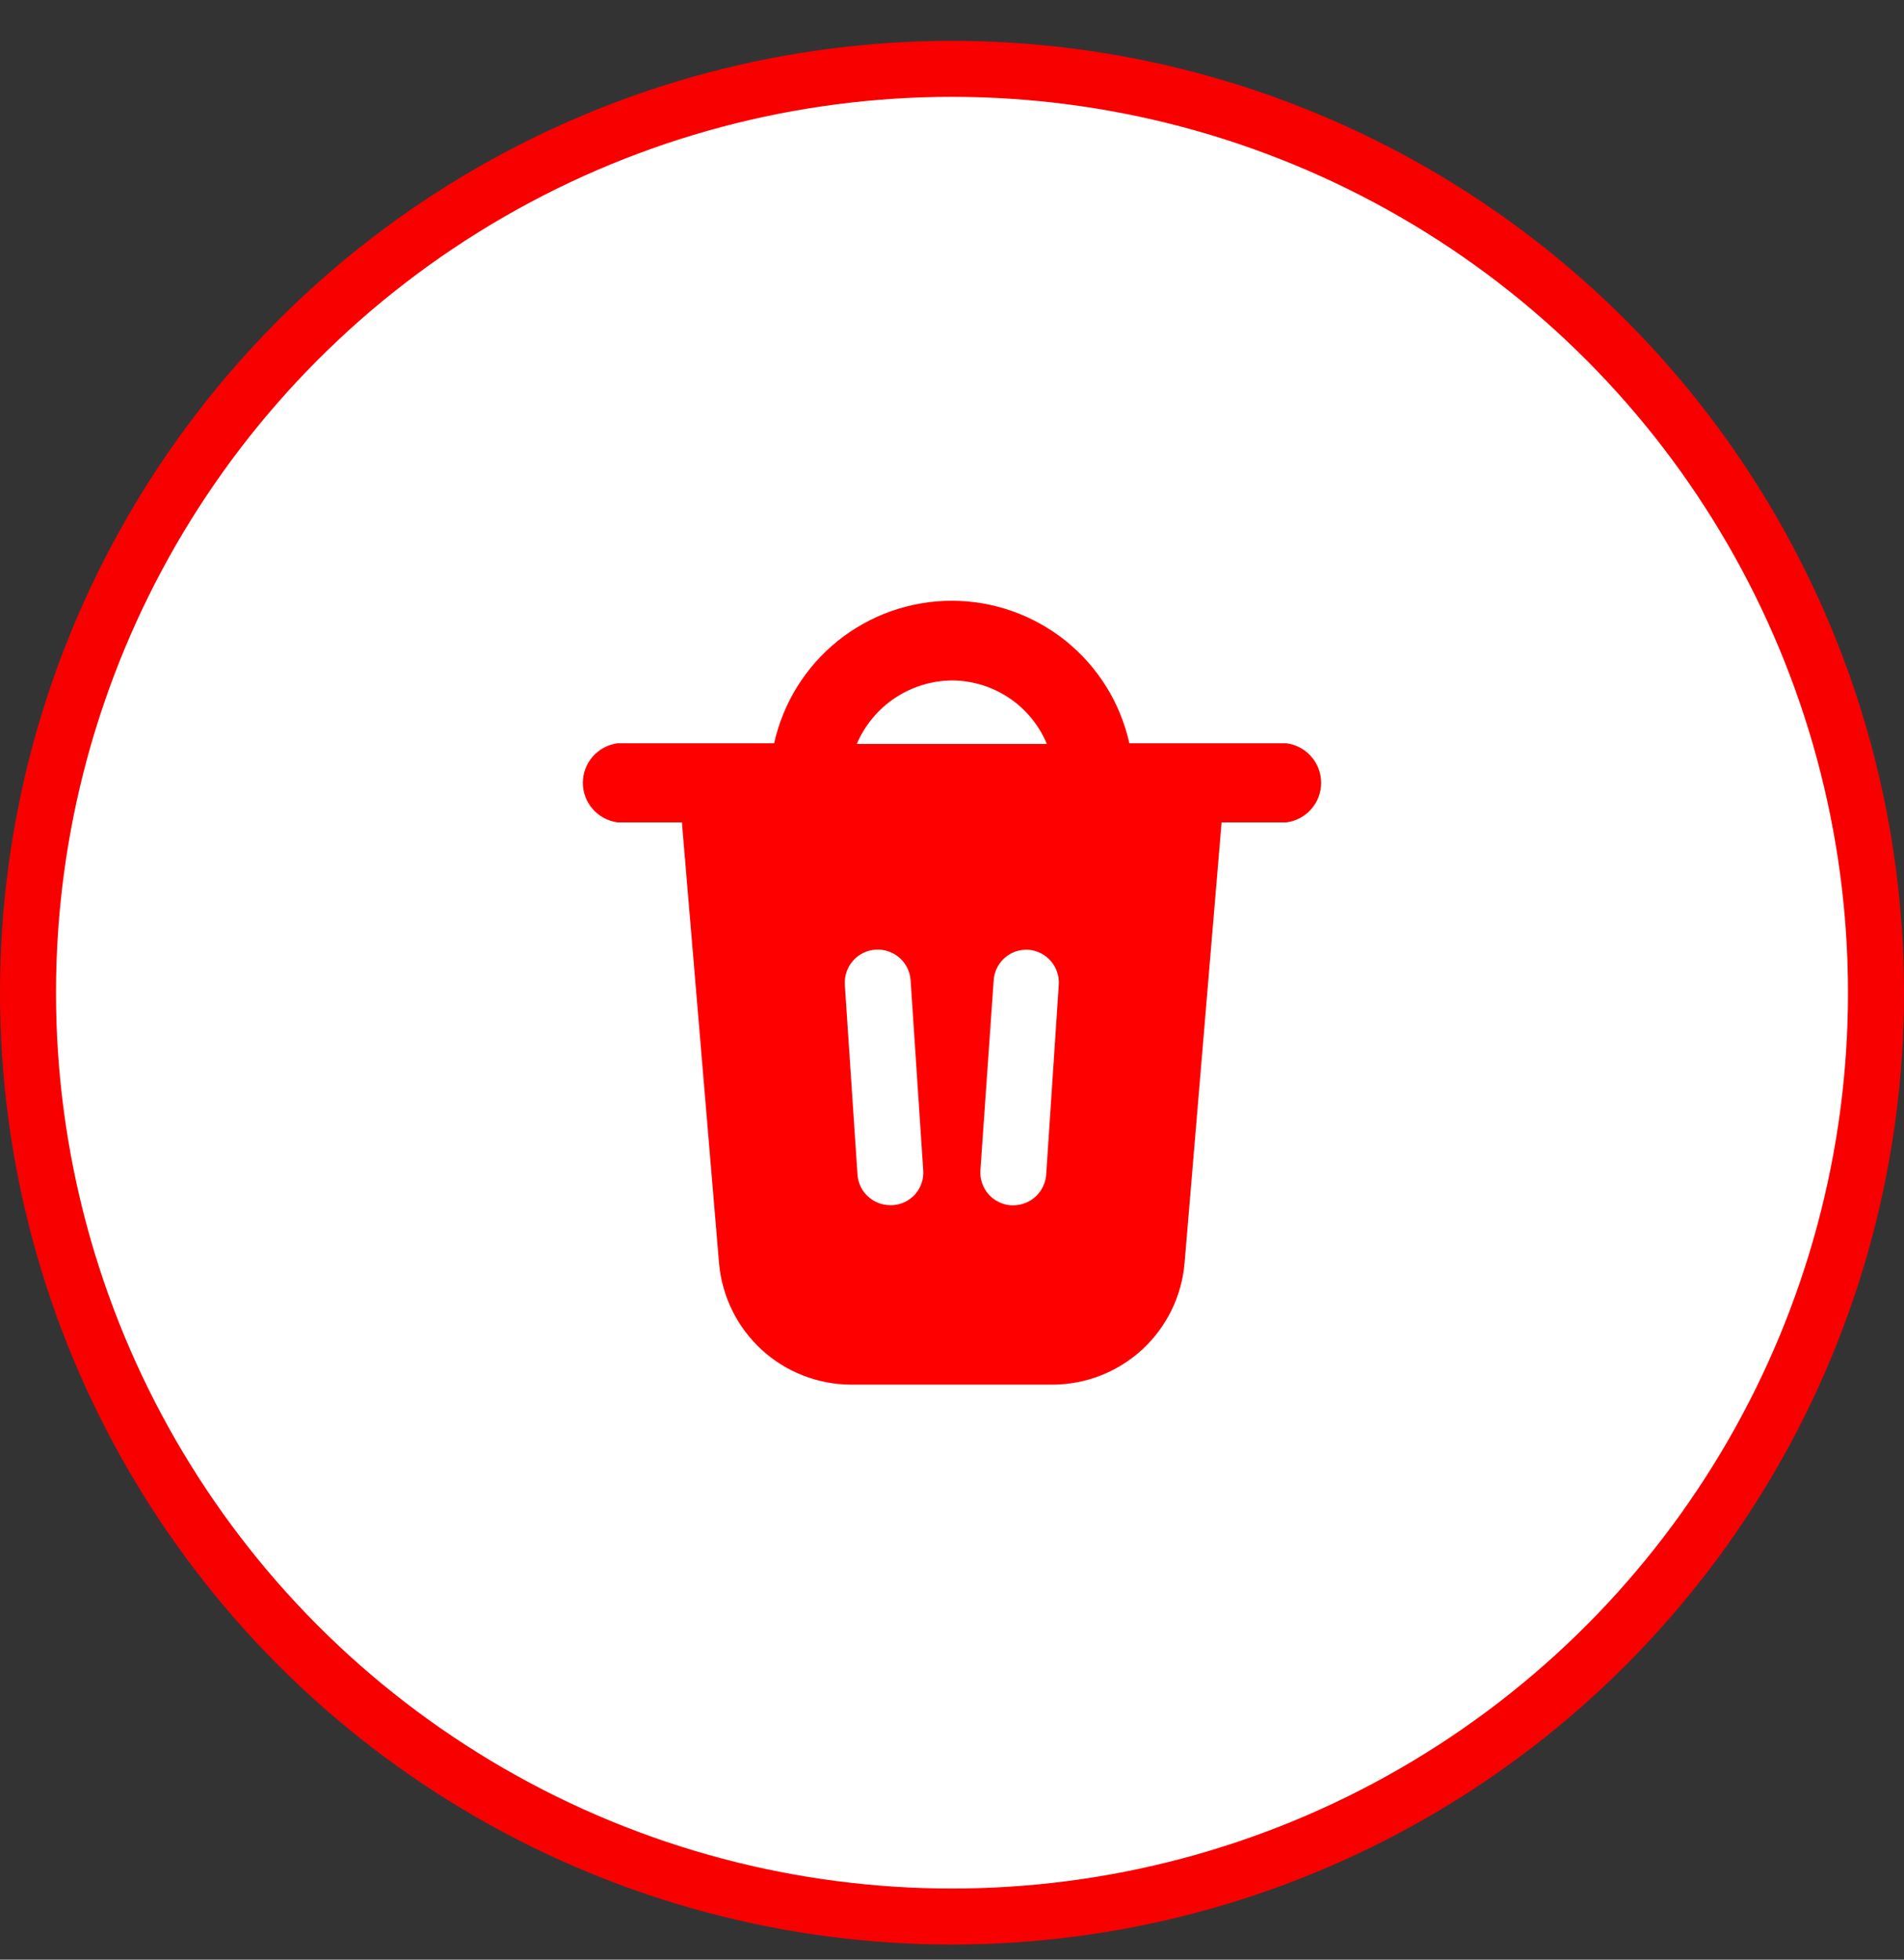 <svg width="34" height="35" viewBox="0 0 34 35" fill="none" xmlns="http://www.w3.org/2000/svg">
<rect x="0" y="0" width="34" height="35" fill="#333333" stroke="none"/>
<circle cx="17" cy="17.73" r="16.5" fill="white" stroke="#F90000"/>
<path d="M22.972 13.275H20.167C20.007 12.554 19.605 11.908 19.029 11.445C18.452 10.983 17.735 10.73 16.996 10.73C16.256 10.73 15.539 10.983 14.962 11.445C14.386 11.908 13.984 12.554 13.824 13.275H11.028C10.857 13.298 10.699 13.382 10.585 13.512C10.471 13.642 10.408 13.809 10.408 13.982C10.408 14.155 10.471 14.322 10.585 14.451C10.699 14.581 10.857 14.665 11.028 14.688H12.177L12.841 22.571C12.895 23.159 13.165 23.705 13.599 24.105C14.033 24.504 14.601 24.727 15.191 24.73H18.803C19.393 24.727 19.96 24.504 20.395 24.105C20.829 23.705 21.099 23.159 21.152 22.571L21.814 14.688H22.972C23.144 14.665 23.301 14.581 23.415 14.451C23.529 14.322 23.592 14.155 23.592 13.982C23.592 13.809 23.529 13.642 23.415 13.512C23.301 13.382 23.144 13.298 22.972 13.275ZM16.997 12.153C17.36 12.154 17.715 12.262 18.017 12.464C18.319 12.665 18.554 12.952 18.694 13.287H15.3C15.442 12.954 15.678 12.669 15.979 12.468C16.281 12.266 16.634 12.157 16.997 12.153ZM15.938 21.524H15.898C15.749 21.525 15.605 21.468 15.496 21.366C15.387 21.265 15.322 21.125 15.312 20.976L15.086 17.587C15.076 17.432 15.128 17.278 15.231 17.161C15.334 17.043 15.479 16.971 15.635 16.961C15.79 16.951 15.944 17.003 16.061 17.105C16.179 17.208 16.251 17.353 16.261 17.509L16.486 20.9C16.492 20.977 16.483 21.055 16.458 21.128C16.434 21.202 16.395 21.269 16.344 21.328C16.293 21.386 16.23 21.433 16.161 21.467C16.091 21.501 16.016 21.52 15.938 21.524ZM18.682 20.979C18.671 21.127 18.605 21.266 18.497 21.368C18.388 21.47 18.244 21.526 18.096 21.527H18.055C17.978 21.522 17.903 21.502 17.834 21.468C17.764 21.434 17.702 21.387 17.651 21.329C17.601 21.271 17.561 21.203 17.537 21.13C17.512 21.057 17.502 20.98 17.507 20.903L17.744 17.512C17.749 17.434 17.769 17.359 17.802 17.29C17.836 17.22 17.884 17.158 17.942 17.107C18 17.056 18.067 17.017 18.141 16.992C18.214 16.968 18.291 16.958 18.368 16.963C18.522 16.976 18.665 17.049 18.765 17.165C18.866 17.282 18.917 17.434 18.907 17.587L18.682 20.979Z" fill="#FF0000"/>
</svg>
